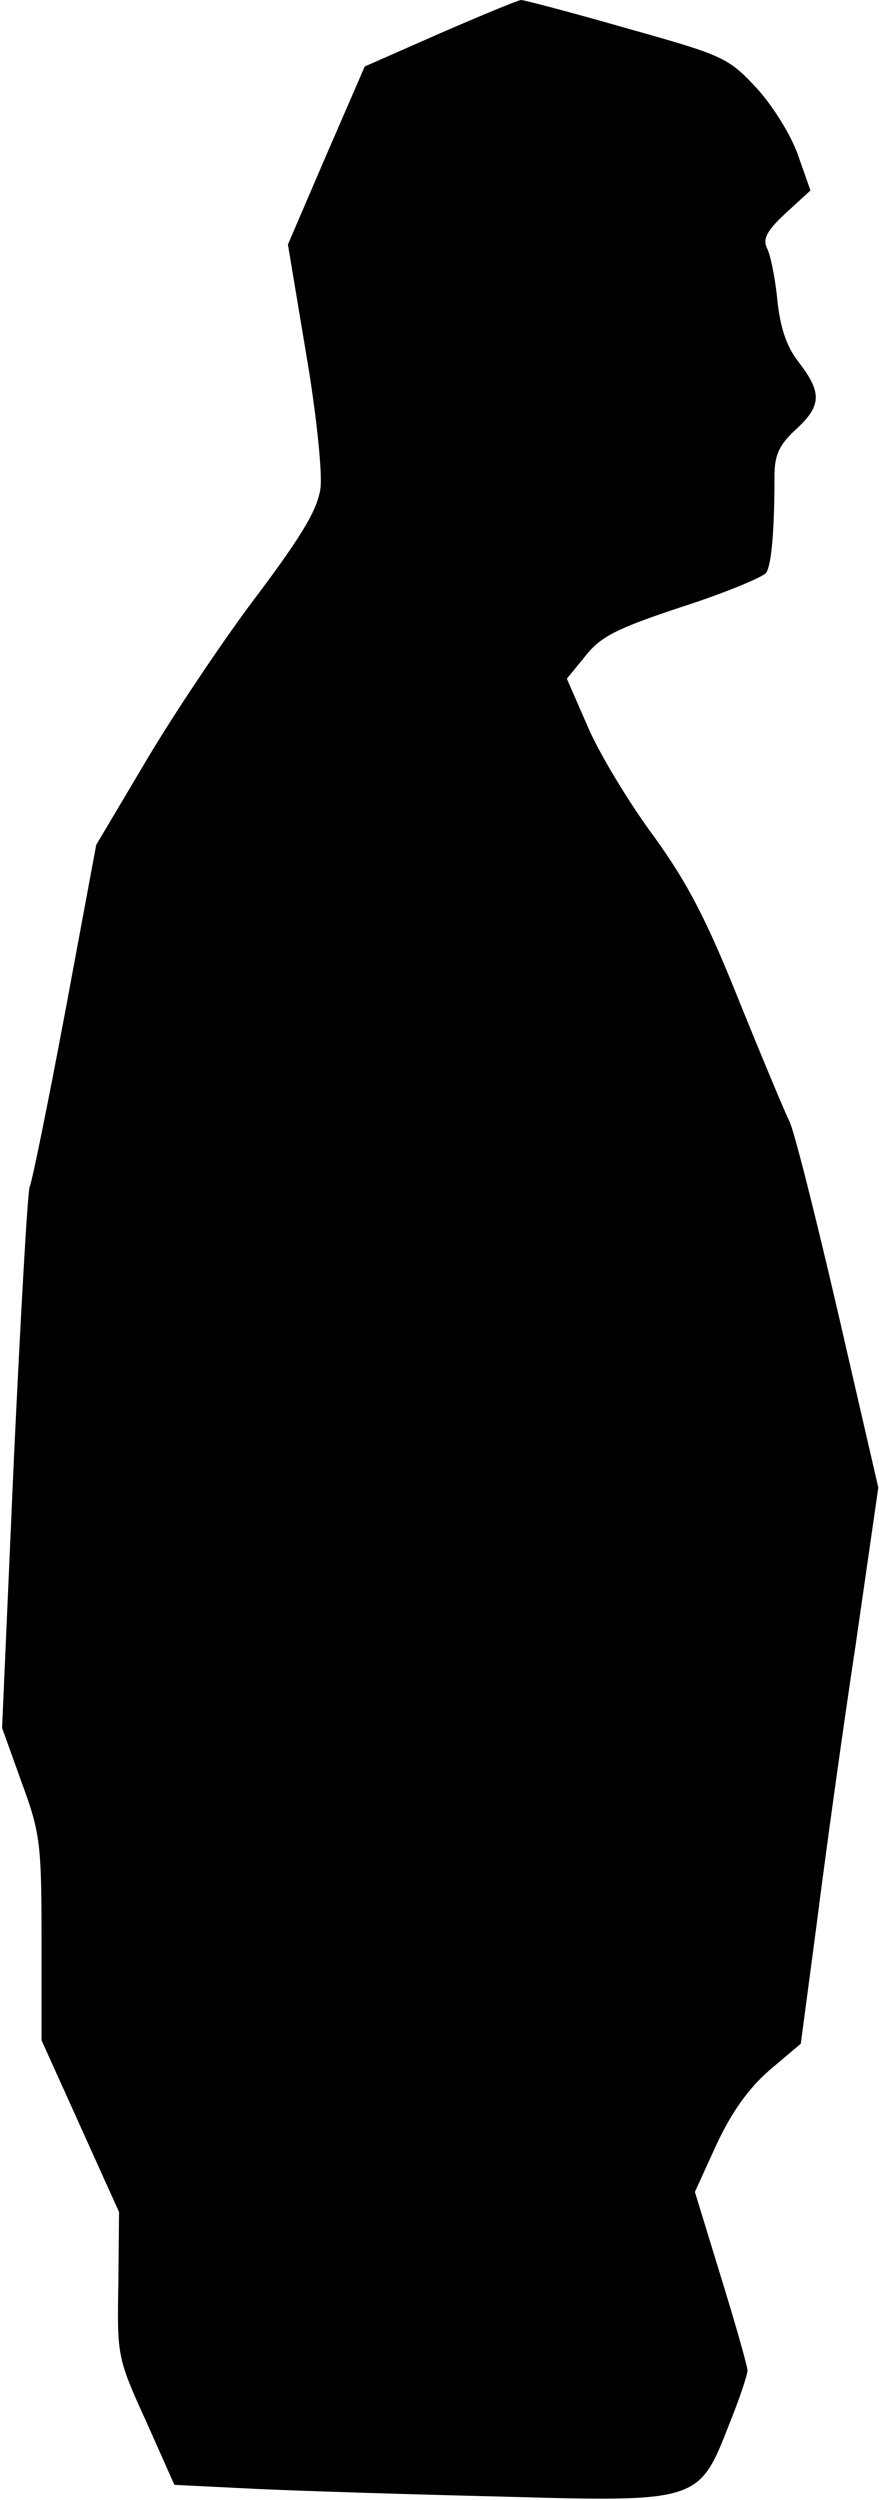 <?xml version="1.0" standalone="no"?>
<!DOCTYPE svg PUBLIC "-//W3C//DTD SVG 20010904//EN"
 "http://www.w3.org/TR/2001/REC-SVG-20010904/DTD/svg10.dtd">
<svg version="1.0" xmlns="http://www.w3.org/2000/svg"
 width="127pt" height="361pt" viewBox="0 0 127 361"
 preserveAspectRatio="xMidYMid meet">
<g transform="translate(0,361) scale(0.1,-0.1)"
fill="#000000" stroke="none">
<path fill="#000000" stroke="none" d="M636 3562 l-109 -48 -56 -129 -55 -128
26 -156 c15 -87 24 -174 21 -196 -4 -30 -26 -67 -88 -150 -46 -60 -118 -167
-160 -237 l-76 -128 -45 -242 c-25 -133 -48 -246 -51 -251 -3 -5 -13 -183 -23
-395 l-17 -387 28 -78 c27 -73 29 -89 29 -226 l0 -147 56 -124 56 -124 -1
-105 c-2 -103 -1 -107 40 -197 l41 -92 122 -6 c66 -3 226 -8 354 -11 281 -8
282 -7 325 103 15 37 27 73 27 79 0 6 -17 66 -38 134 l-38 124 31 68 c22 47
46 81 77 108 l45 38 23 173 c12 95 37 276 56 401 l33 229 -59 256 c-33 142
-64 265 -70 274 -5 10 -37 86 -71 170 -48 120 -75 172 -124 240 -35 47 -78
118 -95 157 l-31 71 27 33 c22 28 46 40 140 71 62 20 117 43 121 49 8 12 12
64 12 140 0 30 7 45 31 67 37 34 38 53 4 97 -18 23 -27 51 -31 91 -3 31 -10
65 -15 74 -6 13 0 25 27 50 l36 33 -18 51 c-10 29 -37 72 -60 97 -41 44 -48
47 -187 86 -80 23 -149 41 -153 41 -4 0 -57 -22 -117 -48z"/>
</g>
</svg>
